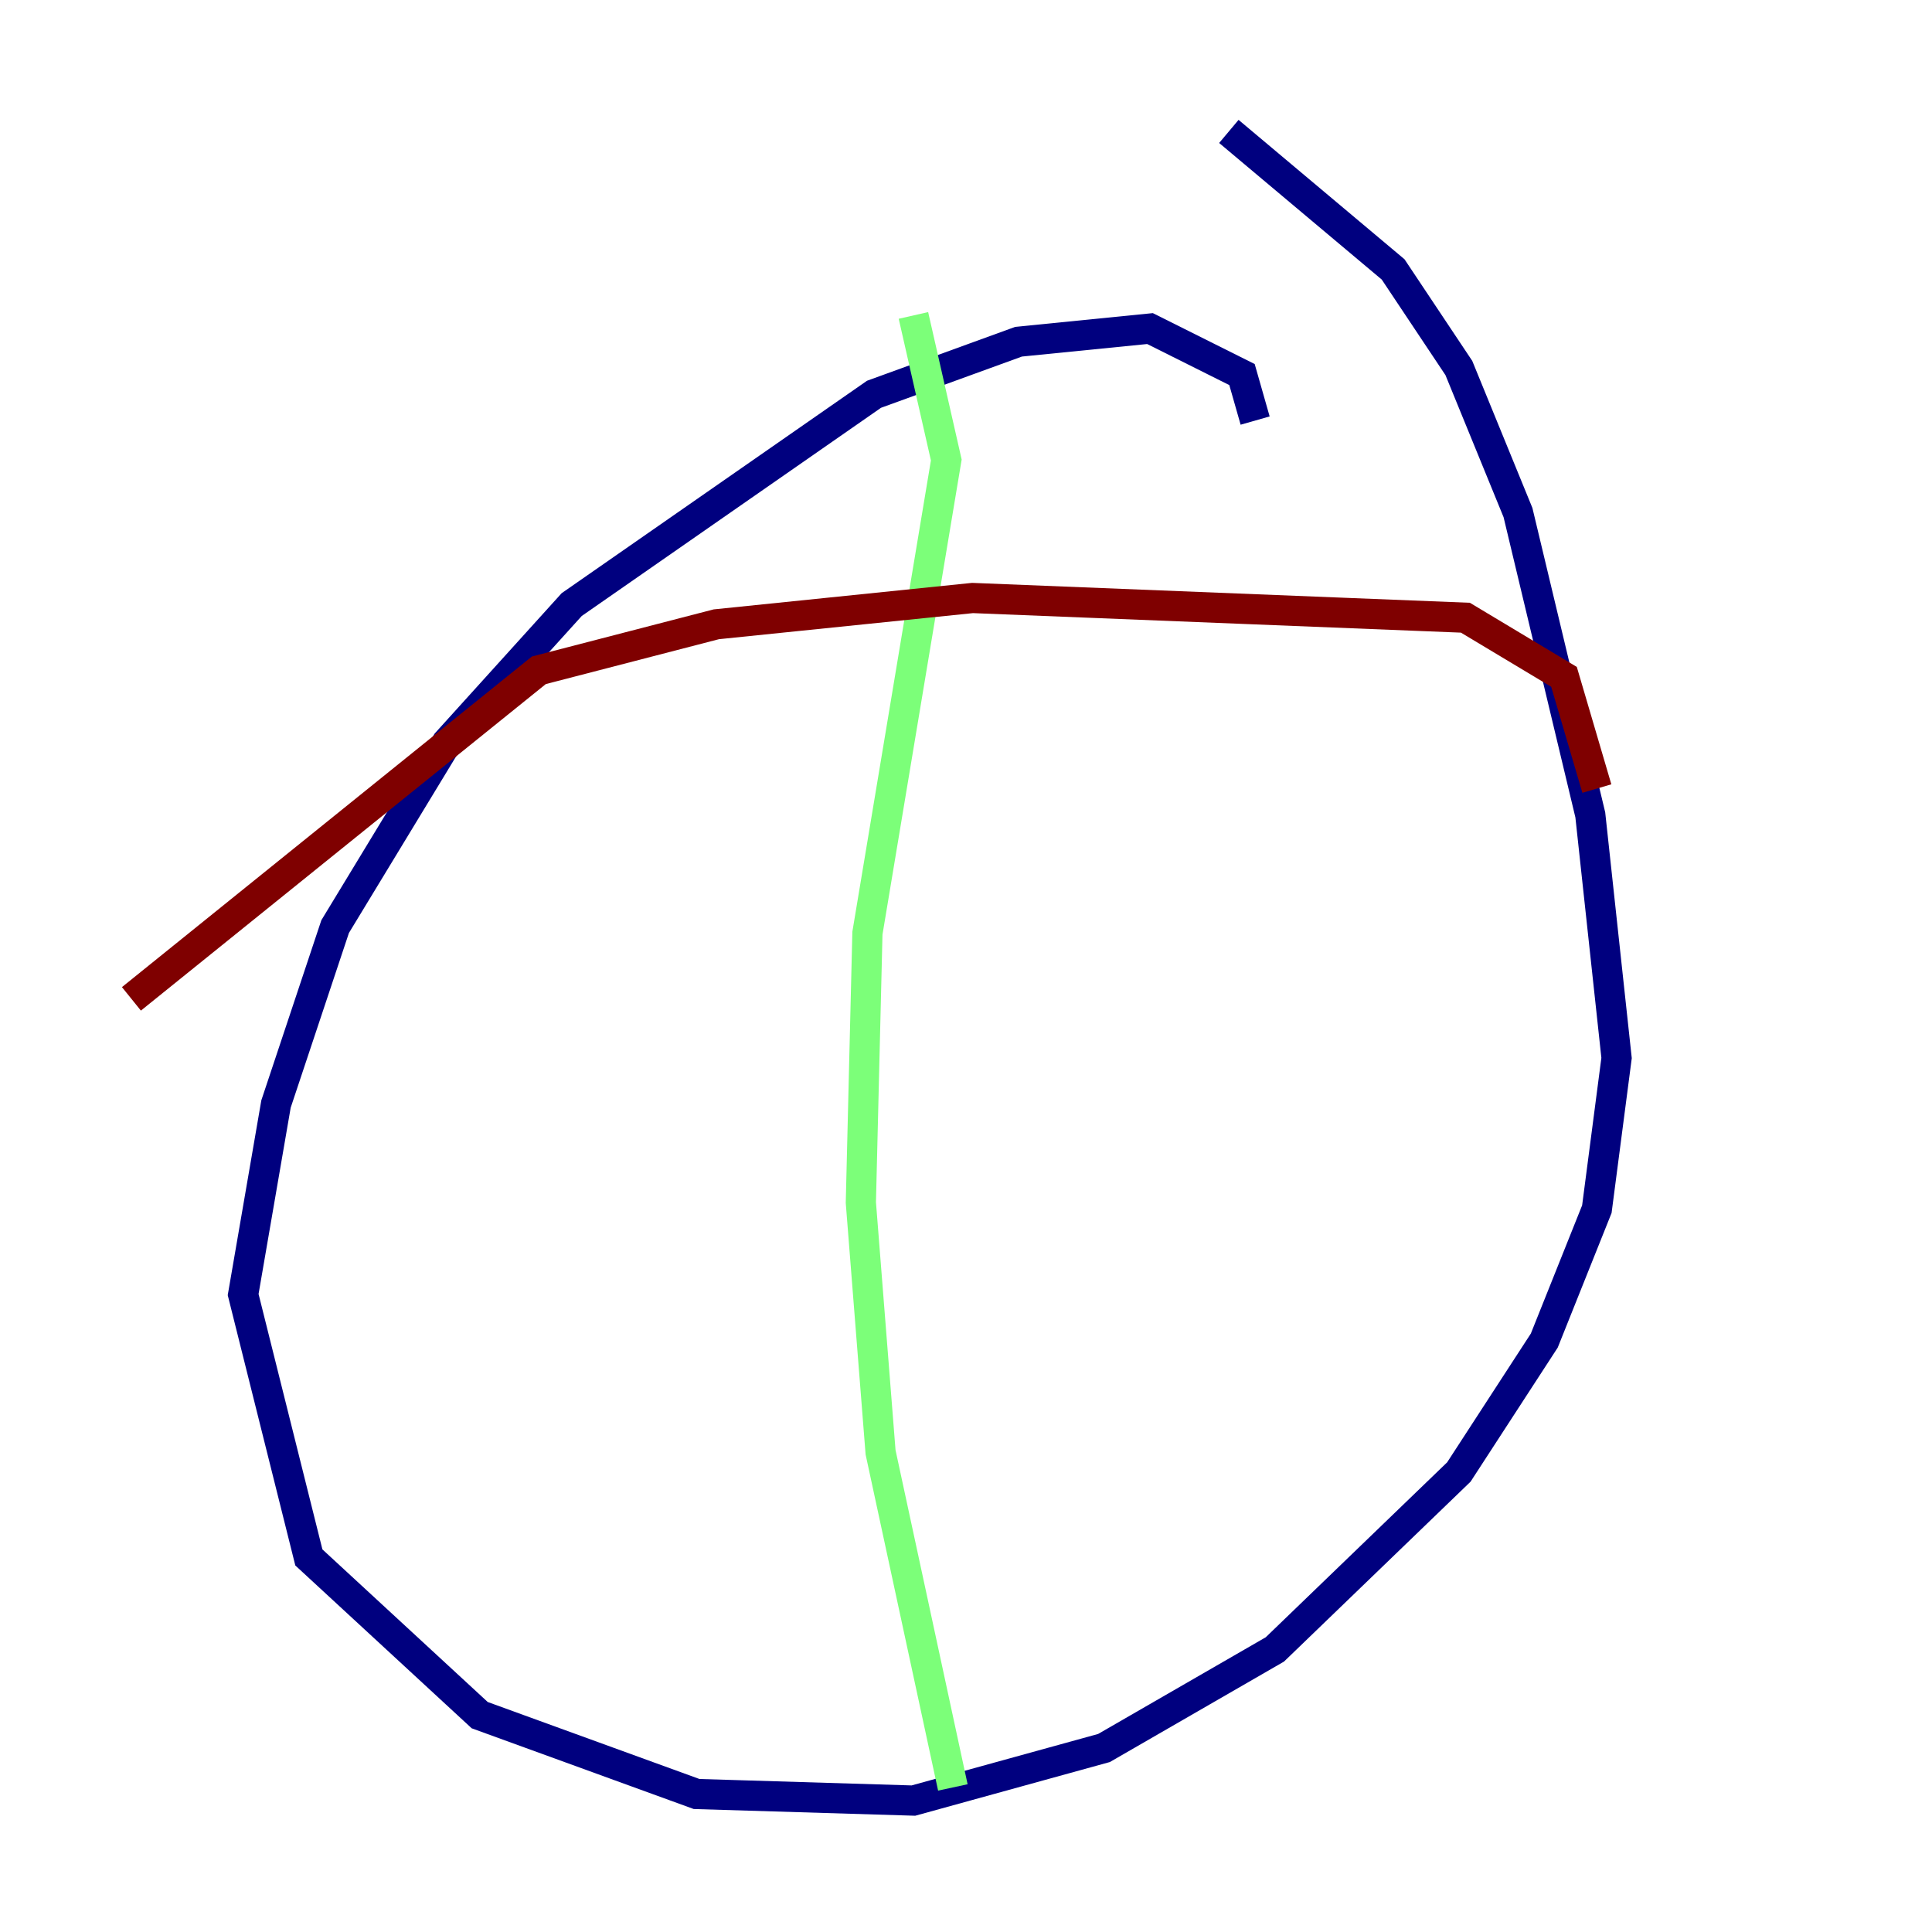 <?xml version="1.0" encoding="utf-8" ?>
<svg baseProfile="tiny" height="128" version="1.2" viewBox="0,0,128,128" width="128" xmlns="http://www.w3.org/2000/svg" xmlns:ev="http://www.w3.org/2001/xml-events" xmlns:xlink="http://www.w3.org/1999/xlink"><defs /><polyline fill="none" points="83.156,27.864 82.286,24.816 76.191,21.769 67.483,22.64 57.905,26.122 37.878,40.054 29.605,49.197 22.204,61.388 18.286,73.143 16.109,85.769 20.463,103.184 31.782,113.633 46.15,118.857 60.517,119.293 73.143,115.809 84.463,109.279 96.653,97.524 102.313,88.816 105.796,80.109 107.102,70.095 105.361,53.986 100.571,33.959 96.653,24.381 92.299,17.85 81.415,8.707" stroke="#00007f" stroke-width="2" /><polyline fill="none" points="60.517,20.898 62.694,30.476 57.469,61.823 57.034,79.674 58.34,96.218 63.129,118.422" stroke="#7cff79" stroke-width="2" /><polyline fill="none" points="8.707,66.177 35.701,44.408 47.456,41.361 64.435,39.619 97.088,40.925 103.619,44.843 105.796,52.245" stroke="#7f0000" stroke-width="2" /></svg>